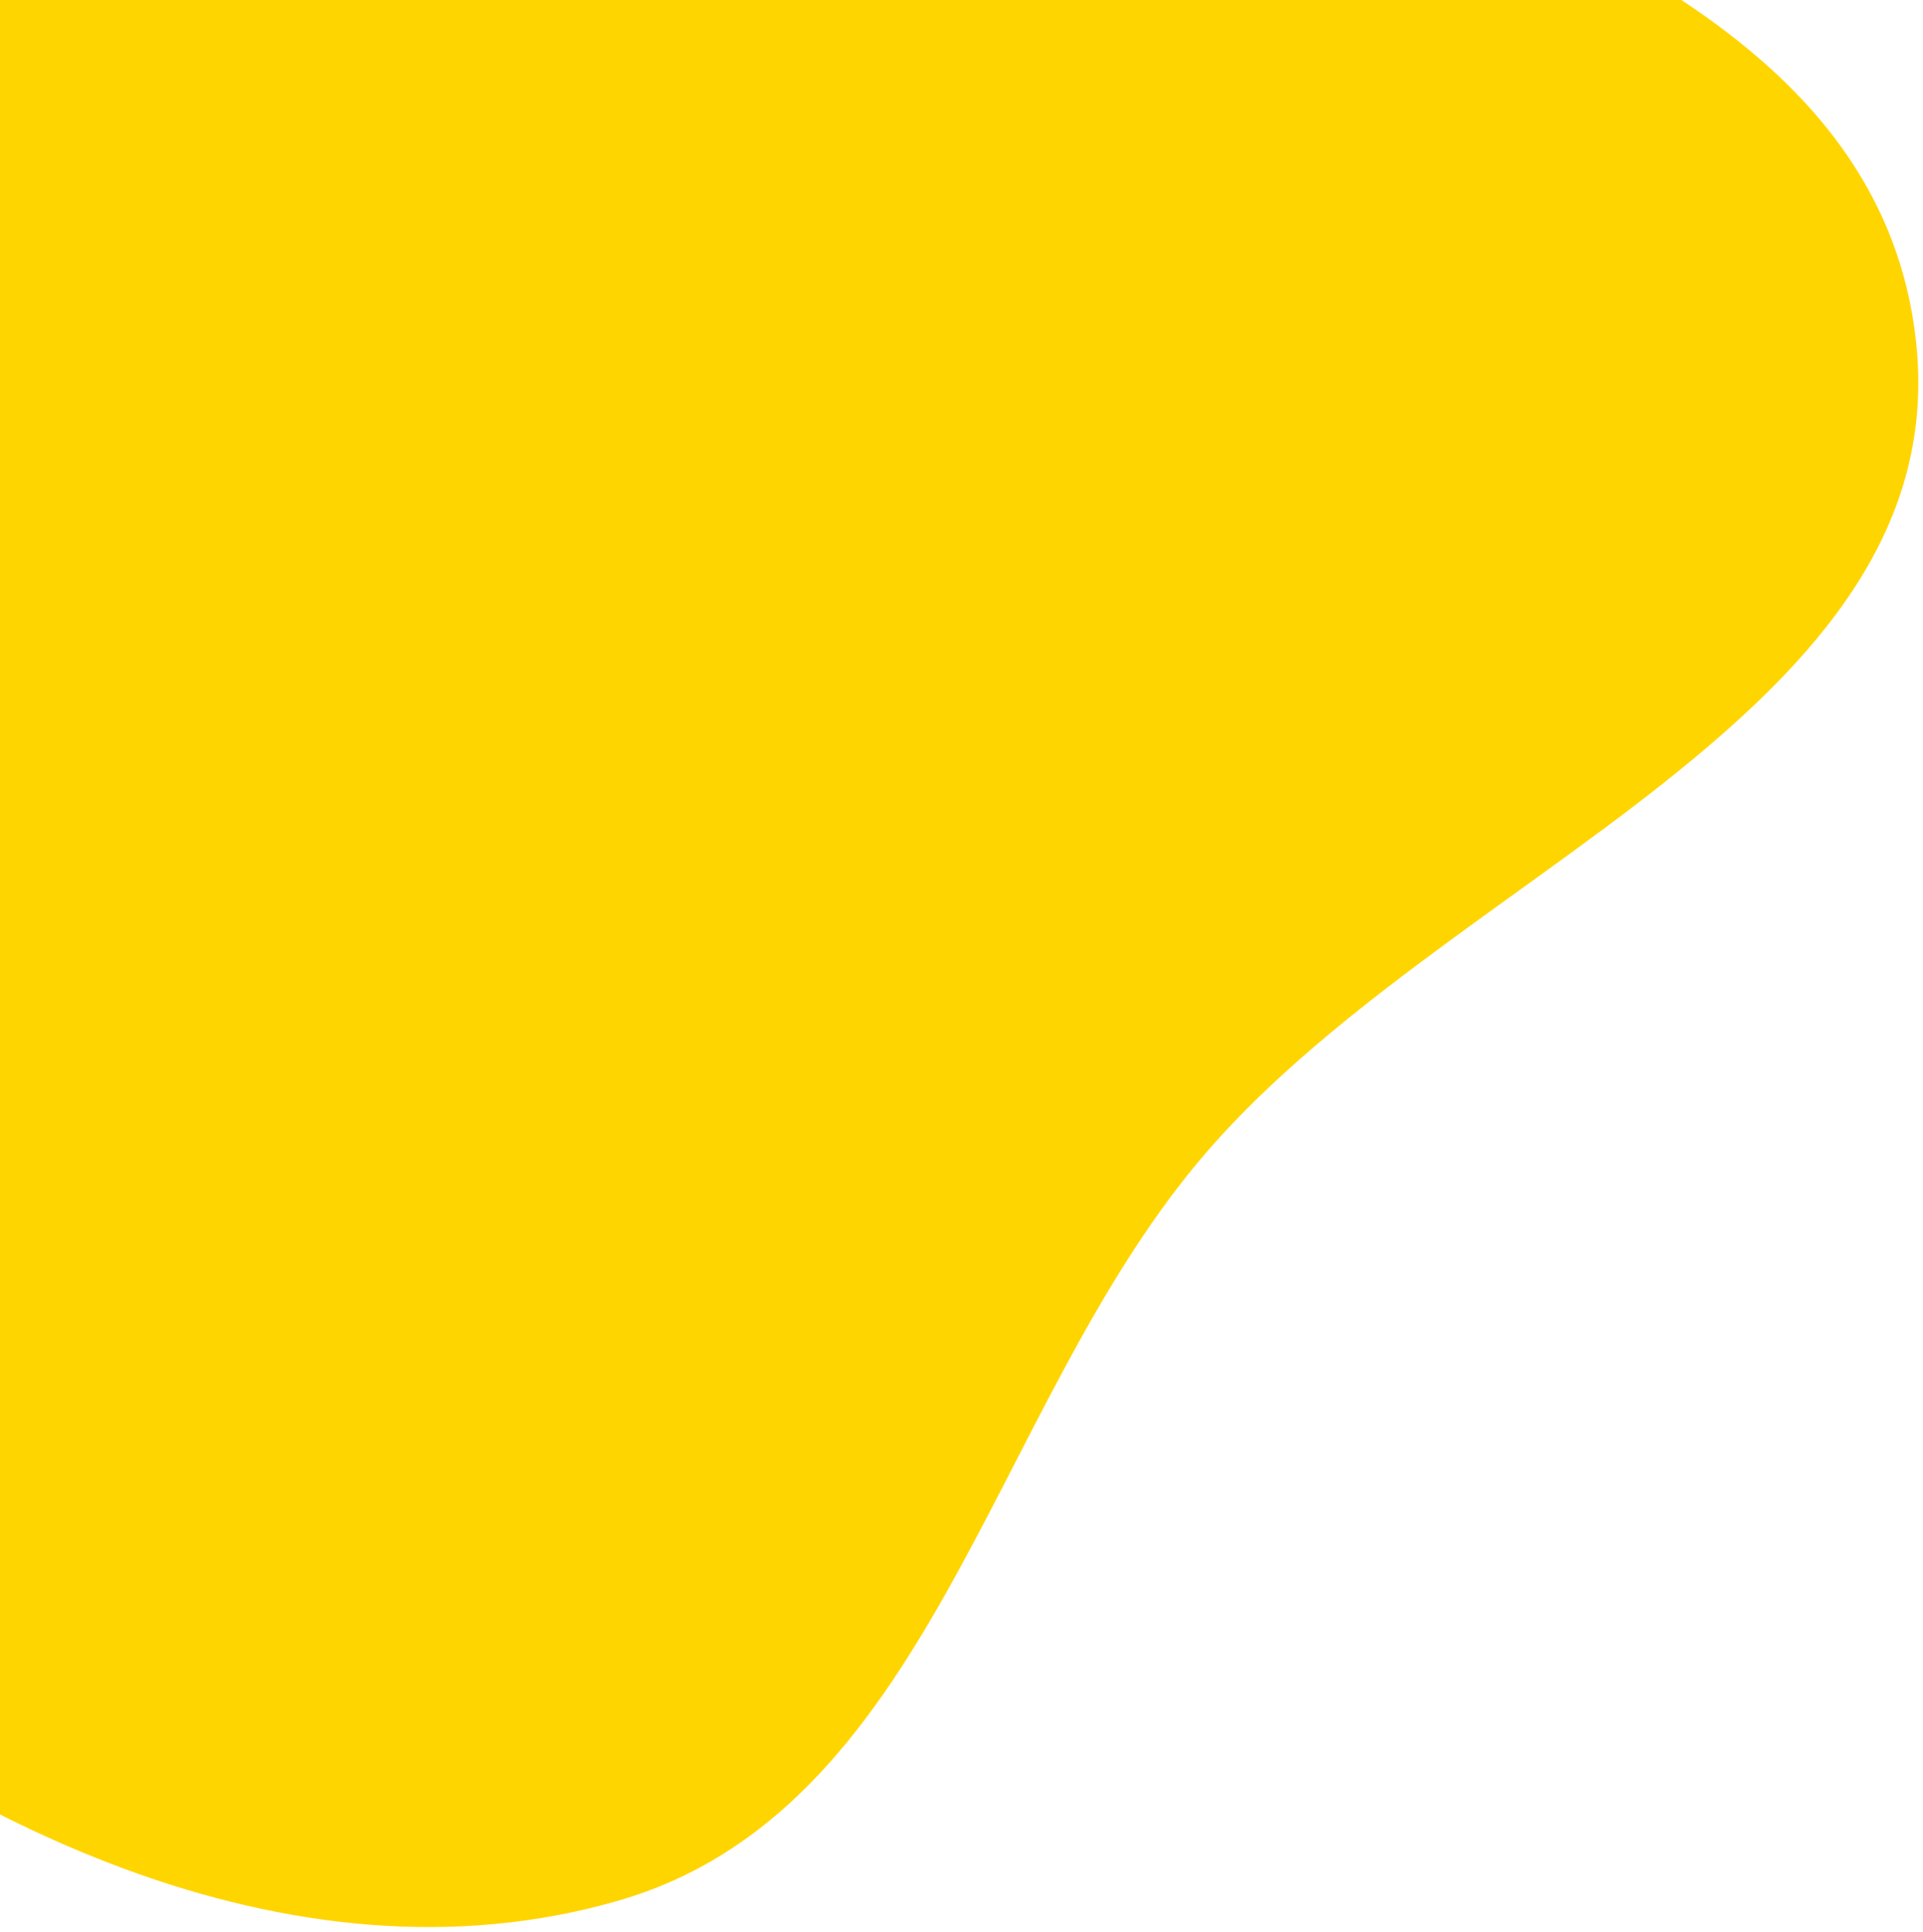 <svg width="204" height="205" viewBox="0 0 204 205" fill="none" xmlns="http://www.w3.org/2000/svg">
<path fill-rule="evenodd" clip-rule="evenodd" d="M65.513 201.68C30.793 211.668 -6.342 193.246 -33.723 169.65C-58.857 147.99 -70.858 115.423 -73.011 82.304C-74.949 52.515 -62.329 25.03 -44.693 0.96C-27.355 -22.704 -5.299 -43.322 23.41 -49.296C53.163 -55.487 81.736 -44.085 109.203 -31.062C145.353 -13.922 198.65 -3.804 203.23 35.962C207.831 75.92 152.69 92.498 126.994 123.419C104.953 149.942 98.645 192.15 65.513 201.68Z" fill="#FFD500"/>
</svg>
